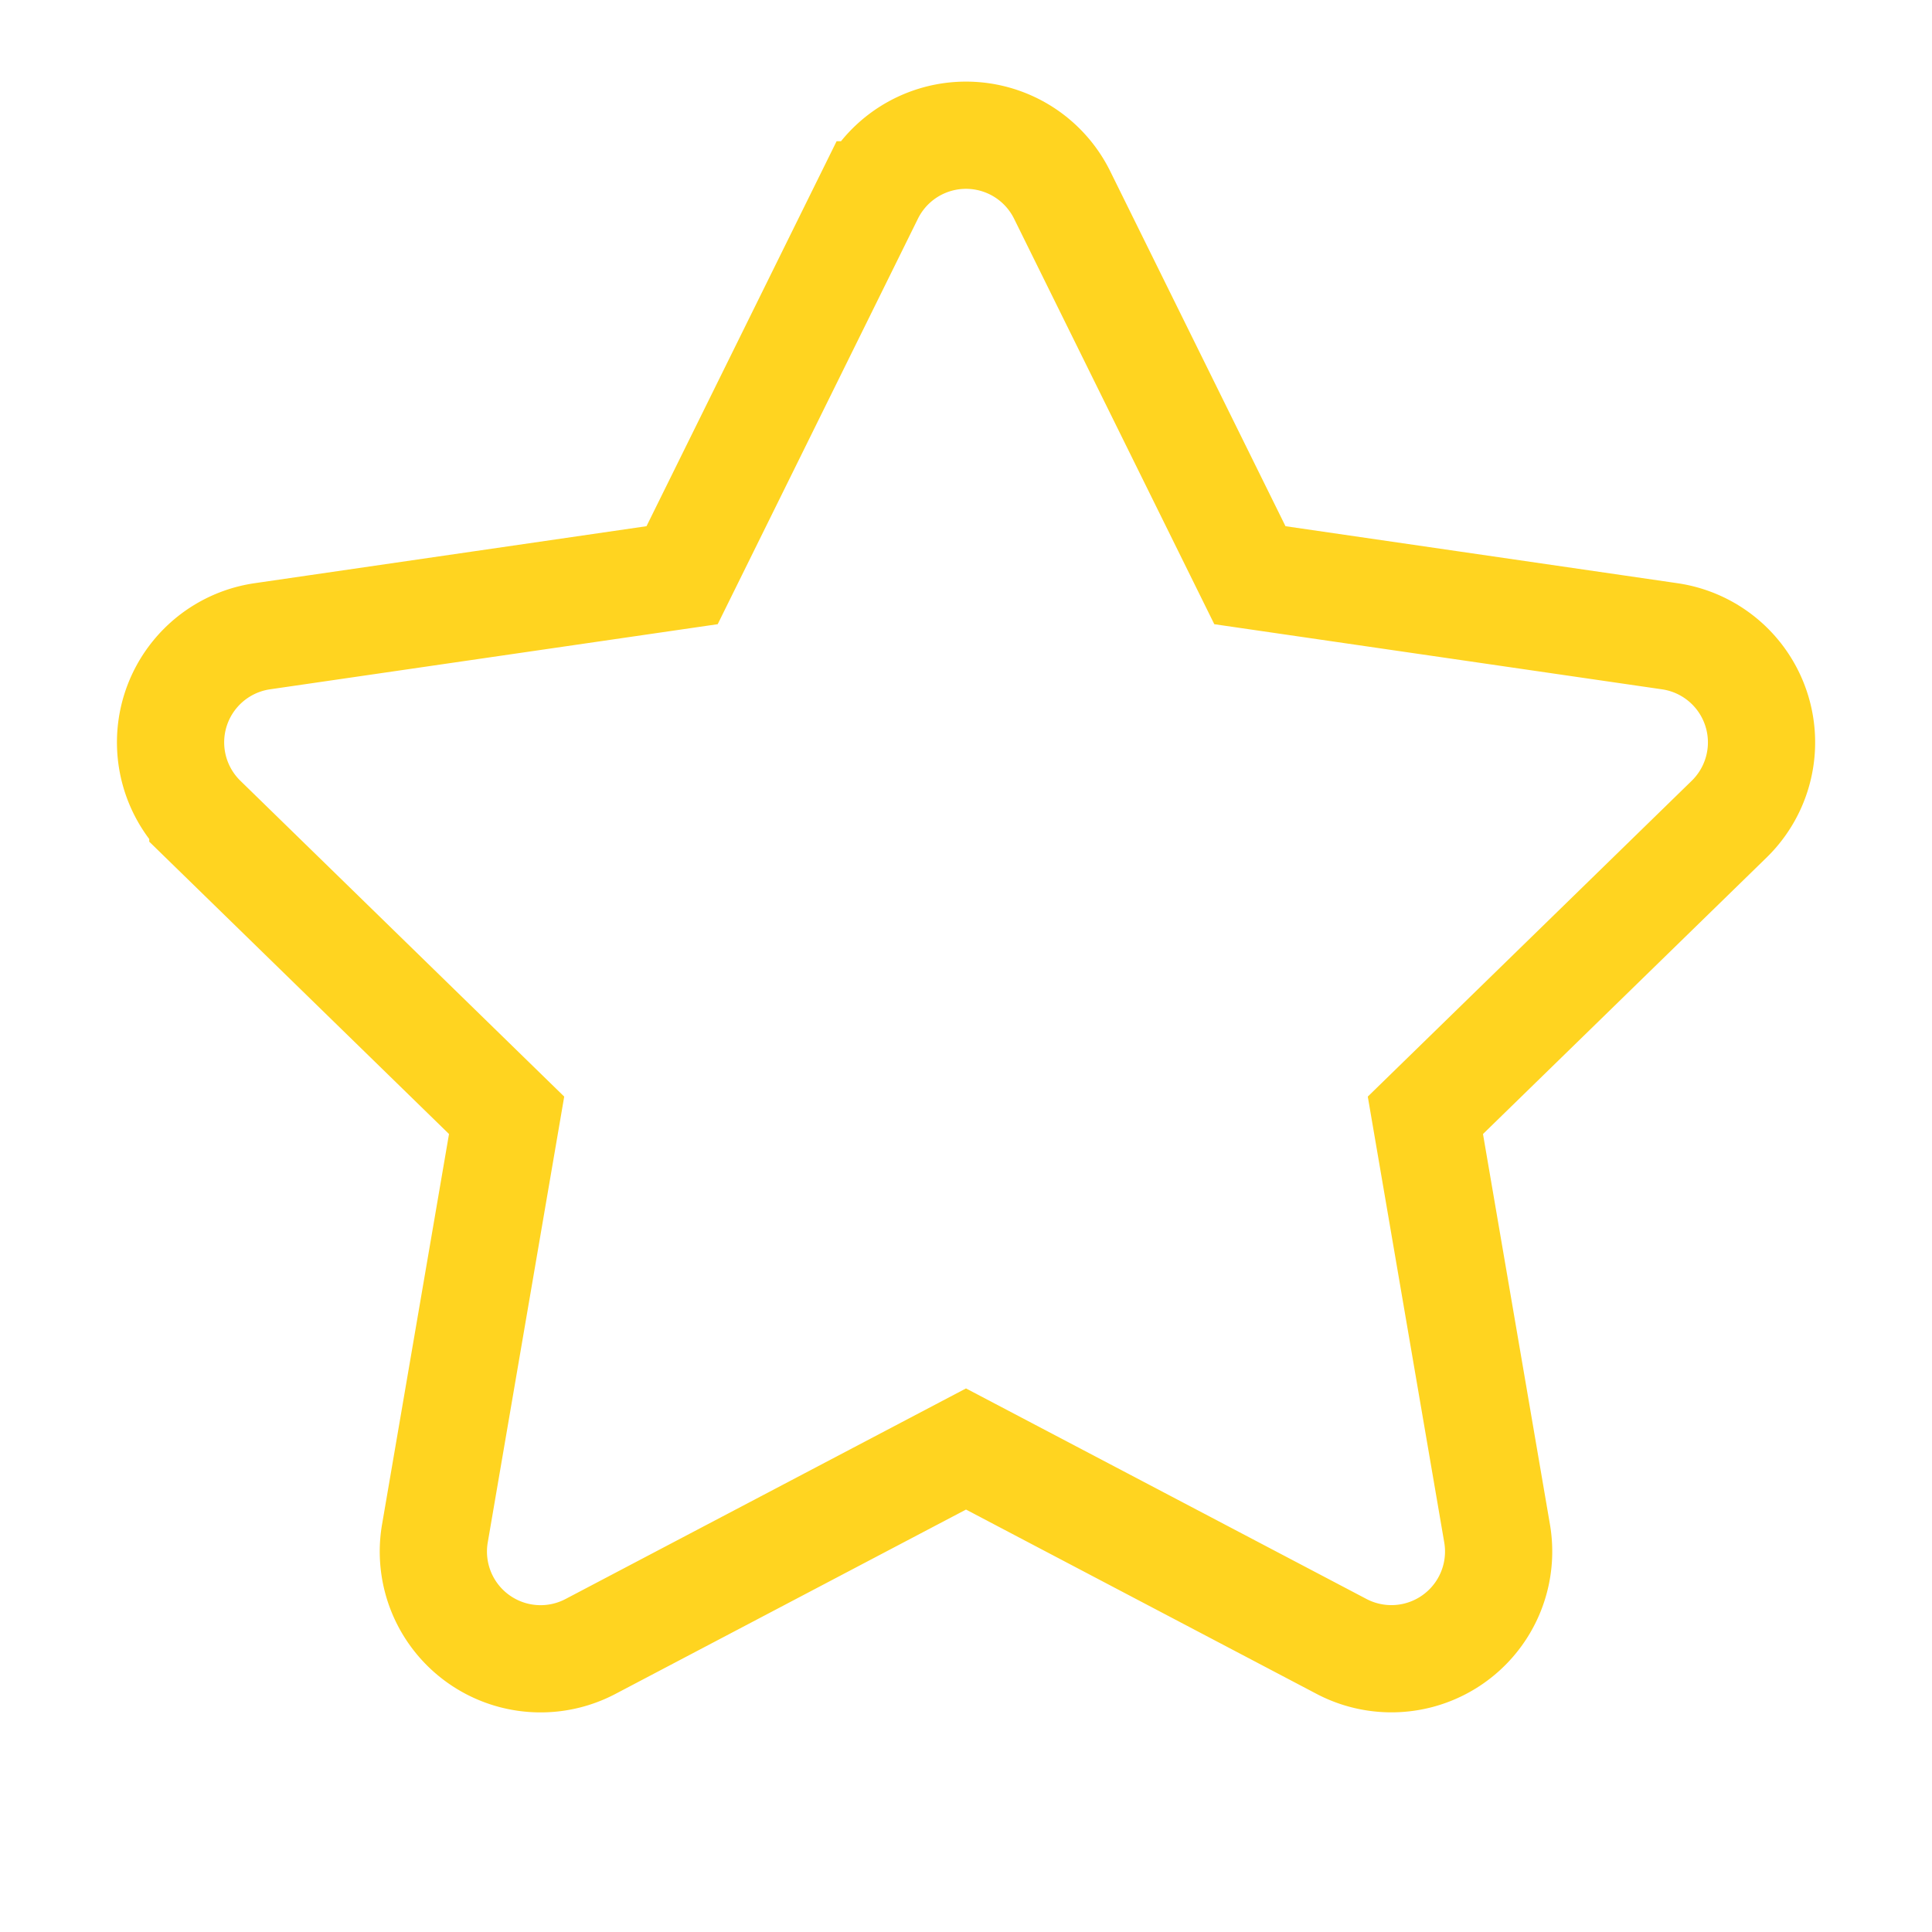 <svg xmlns="http://www.w3.org/2000/svg" width="18" height="18" viewBox="0 0 18 18">
    <path fill="none" fill-rule="evenodd" stroke="#FFD420" stroke-width=".999" d="M9 13.5l-3.499 1.84a.999.999 0 0 1-1.449-1.054l.668-3.895-2.83-2.76a.999.999 0 0 1 .553-1.703l3.912-.569 1.75-3.544a.999.999 0 0 1 1.79 0l1.75 3.544 3.912.569a.999.999 0 0 1 .553 1.704l-2.83 2.759.668 3.895a.999.999 0 0 1-1.45 1.053L9 13.5z"/>
</svg>
